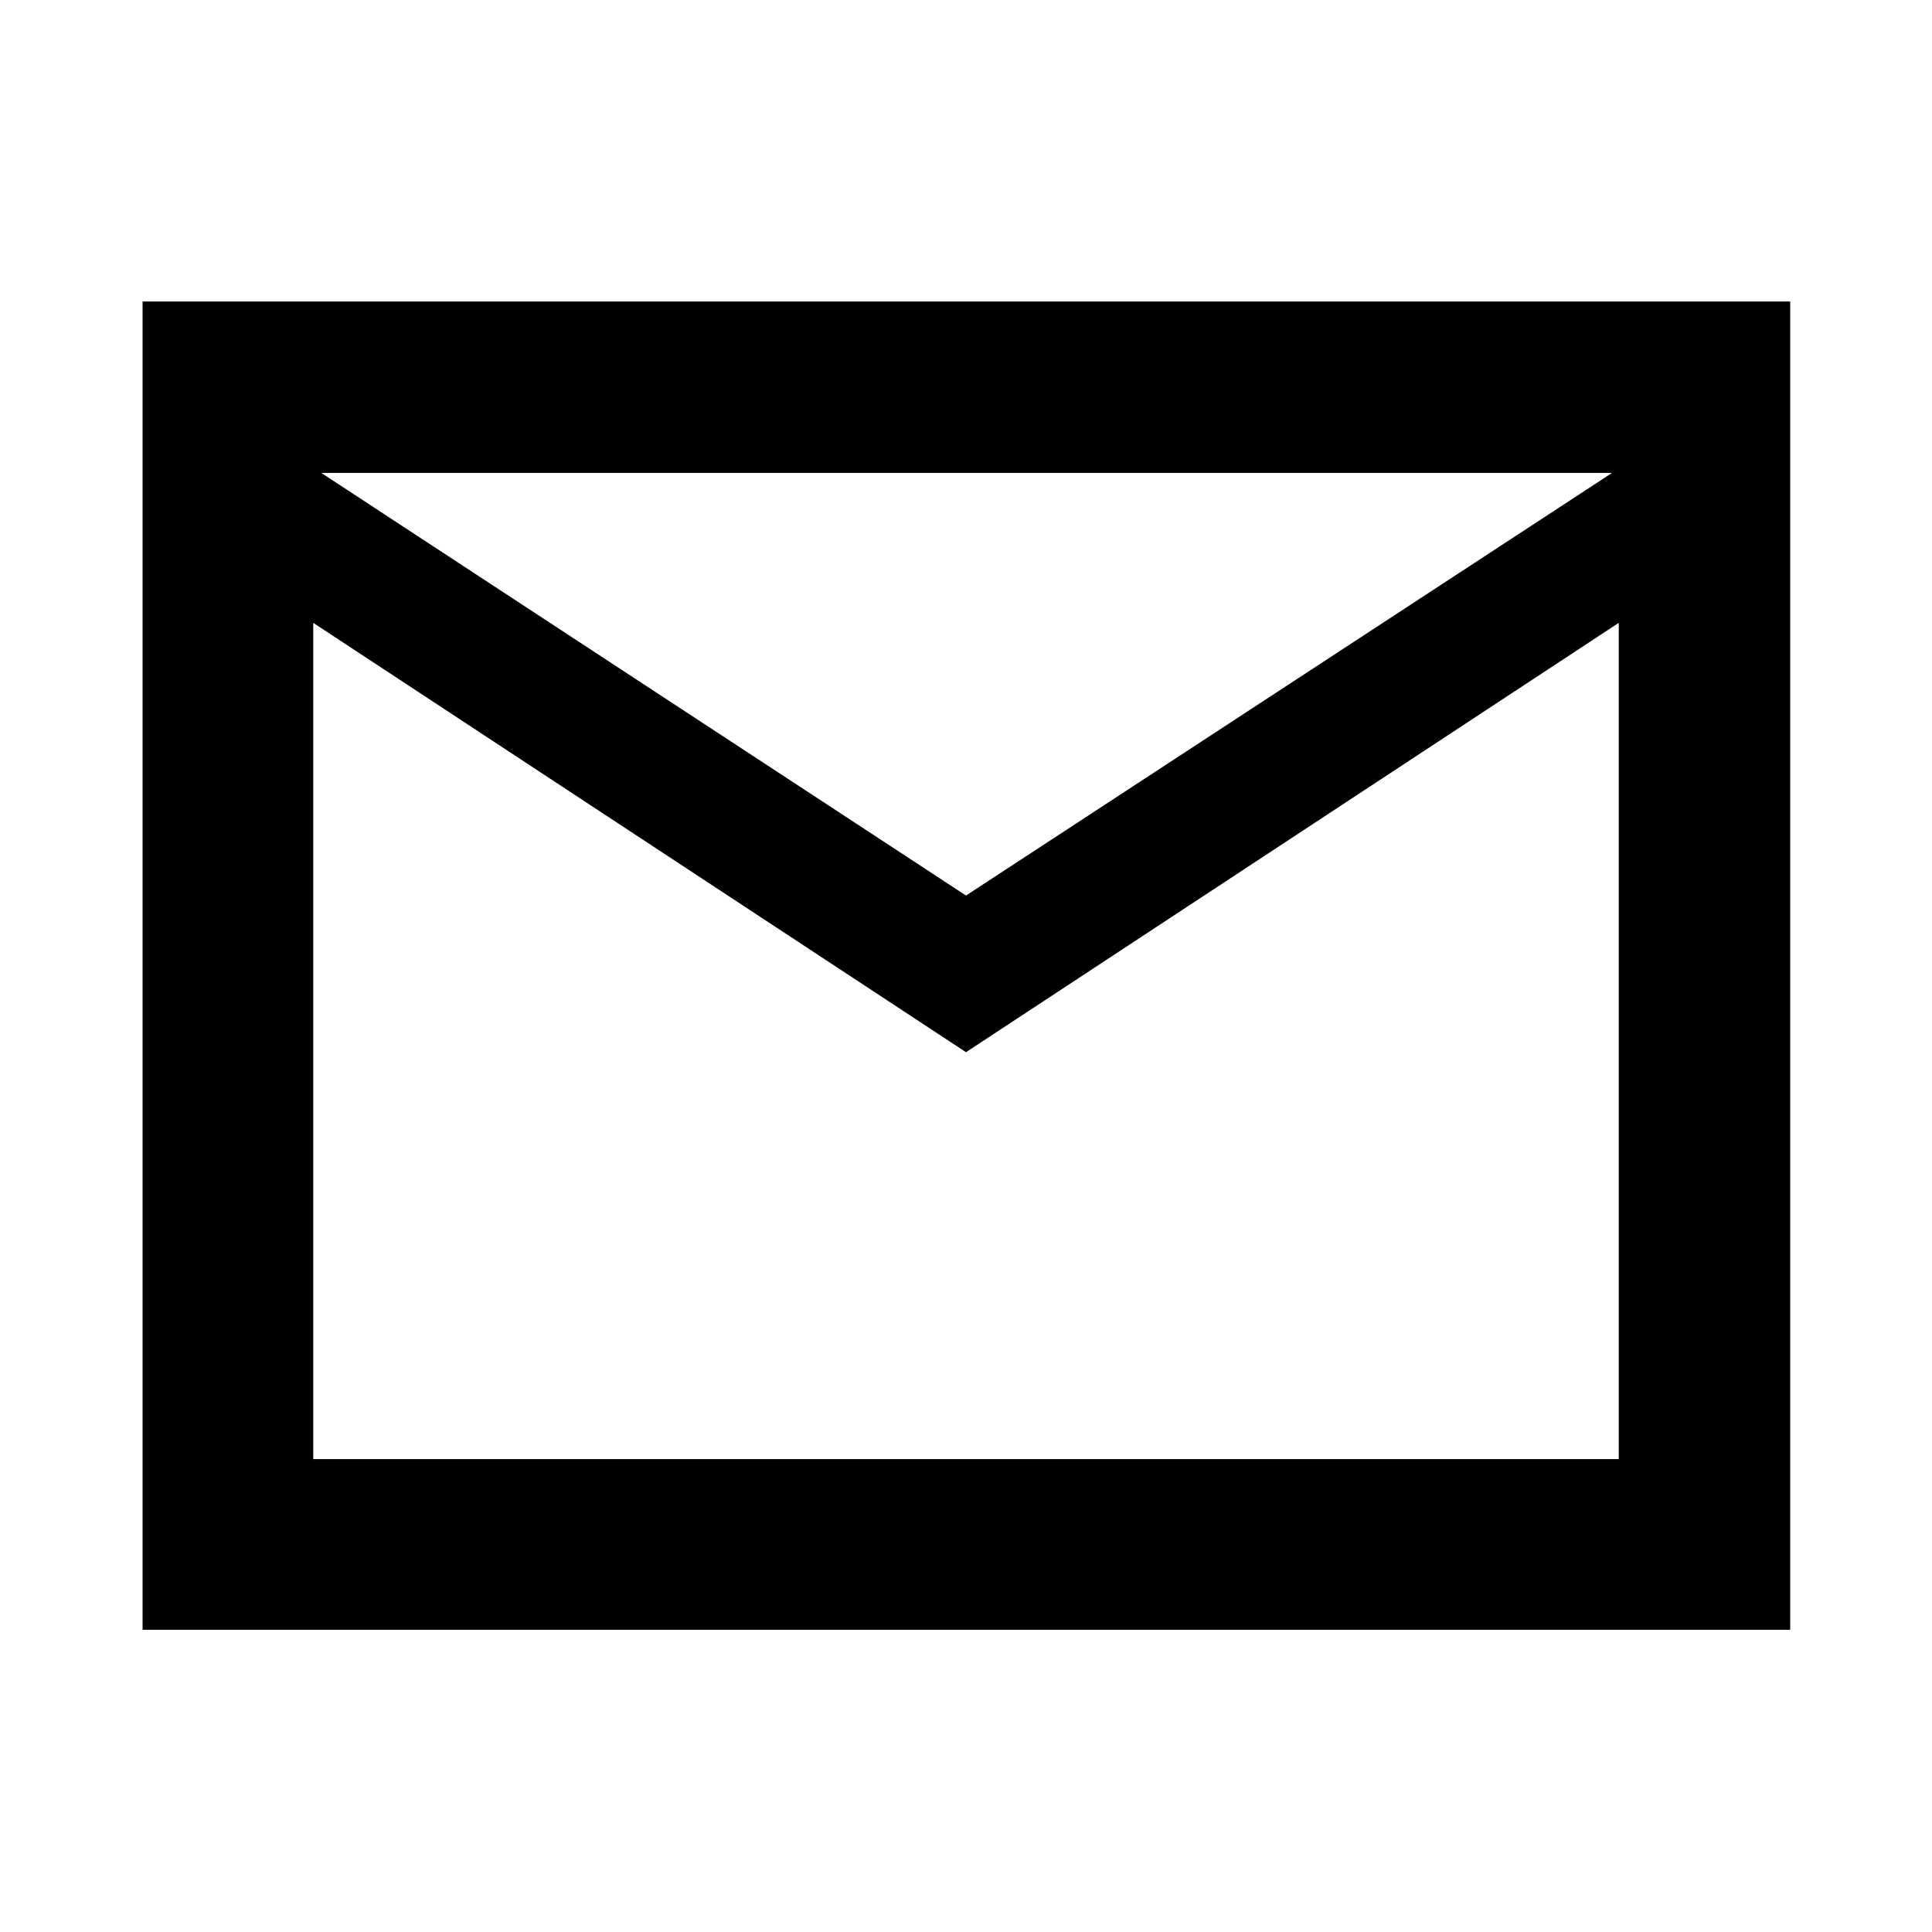 <svg xmlns="http://www.w3.org/2000/svg" height="40" viewBox="0 -960 960 960" width="40"><path d="M70.84-150.17V-810.2h818.7v660.03H70.84Zm409.16-287L155.65-650.51v415.52h648.7v-415.52L480-437.17Zm0-77.84 321.01-210H159.65l320.35 210Zm-324.35-135.5v-74.5 490.02-415.52Z"/></svg>